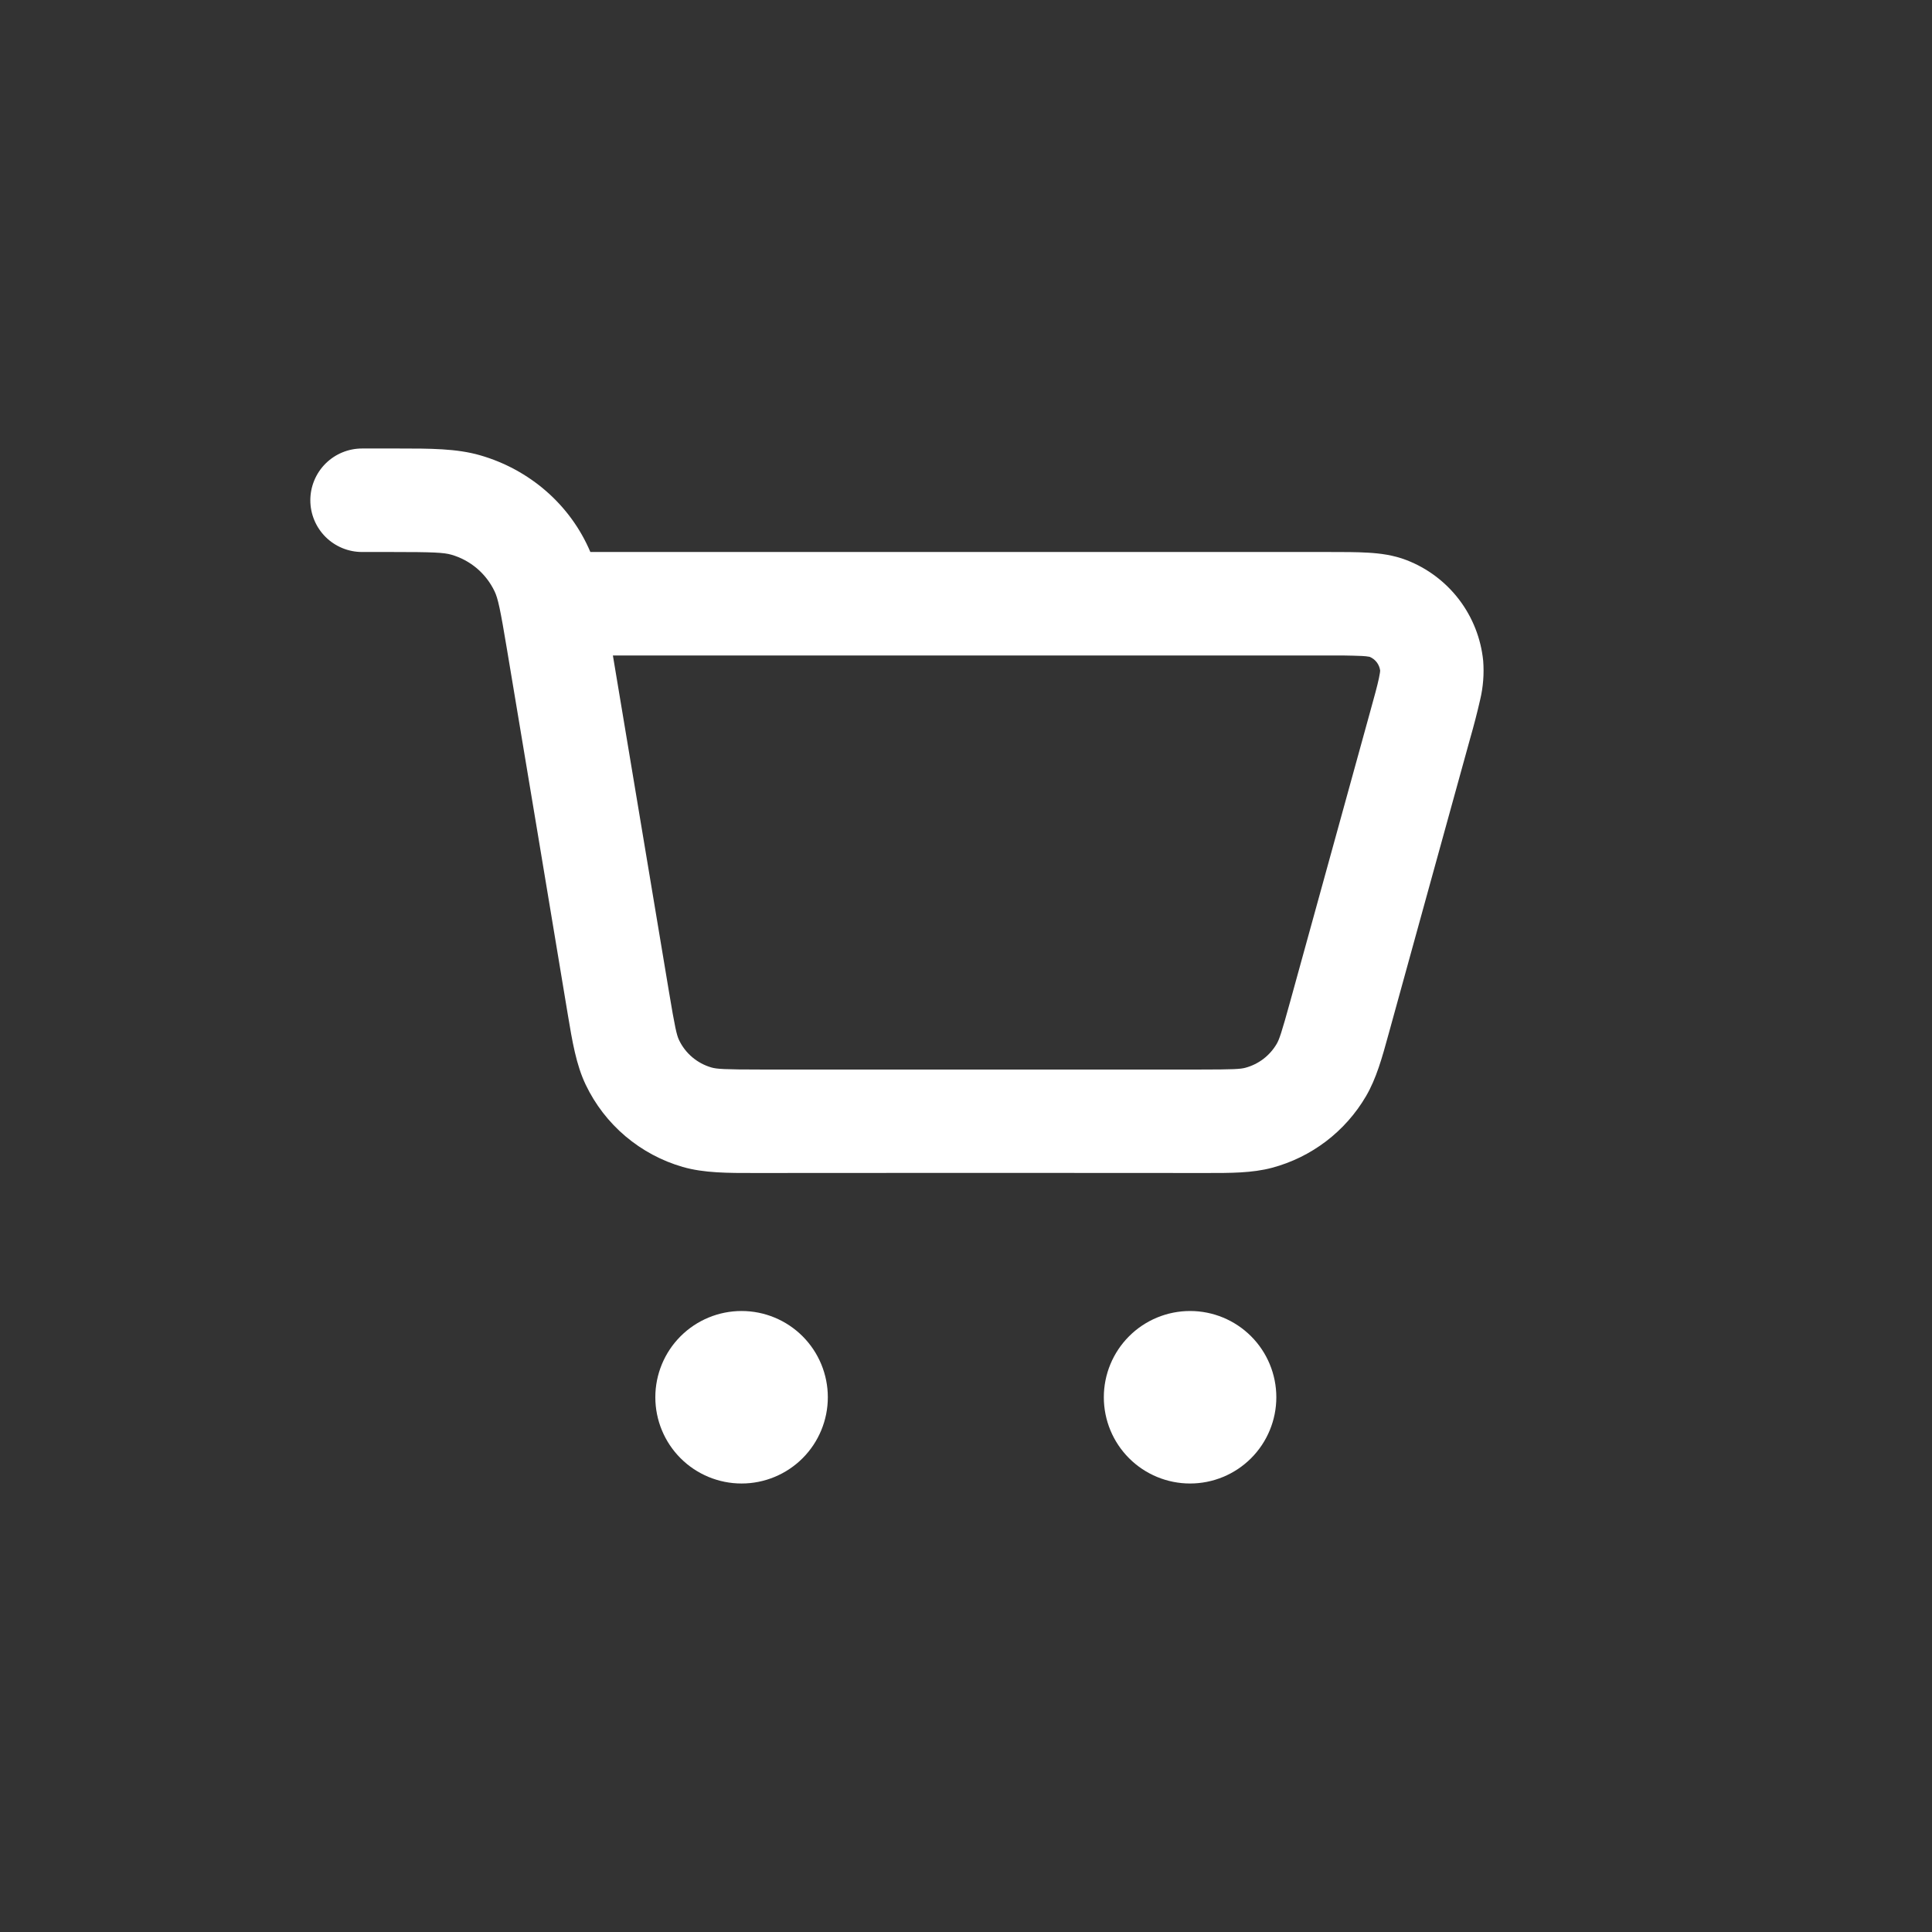 <svg width="56" height="56" view-box="0 0 56 56" fill="white" xmlns="http://www.w3.org/2000/svg">
  <rect width="100%" height="100%" fill="#333333" stroke="none"/>
  <path fill-rule="evenodd" clip-rule="evenodd" d="M13.085 16.079C12.864 16.015 12.564 16 11.345 16H10.495C10.097 16 9.716 15.842 9.434 15.561C9.153 15.279 8.995 14.898 8.995 14.5C8.995 14.102 9.153 13.721 9.434 13.439C9.716 13.158 10.097 13 10.495 13H11.53C12.467 13 13.232 12.999 13.918 13.197C15.344 13.608 16.529 14.623 17.112 16H38.498C38.938 16 39.332 16 39.658 16.02C39.998 16.04 40.382 16.086 40.768 16.235C41.373 16.468 41.9 16.865 42.293 17.38C42.685 17.896 42.927 18.51 42.991 19.155C43.02 19.533 42.991 19.913 42.903 20.282C42.817 20.659 42.72 21.033 42.613 21.405C41.826 24.258 41.036 27.111 40.251 29.965C40.061 30.657 39.895 31.26 39.594 31.774C38.995 32.798 38.015 33.544 36.869 33.849C36.294 34.002 35.669 34.001 34.95 34C30.595 33.996 26.239 33.995 21.883 34C21.093 34.001 20.406 34.002 19.788 33.824C19.178 33.648 18.613 33.344 18.128 32.934C17.644 32.524 17.252 32.016 16.978 31.443C16.7 30.863 16.588 30.185 16.458 29.406C15.876 25.884 15.285 22.363 14.698 18.841C14.498 17.638 14.434 17.345 14.334 17.137C14.212 16.883 14.038 16.657 13.823 16.474C13.607 16.292 13.356 16.157 13.085 16.079ZM17.765 19L19.39 28.744C19.564 29.789 19.614 30.004 19.683 30.148C19.774 30.339 19.905 30.508 20.067 30.645C20.228 30.781 20.417 30.882 20.62 30.941C20.774 30.986 20.994 31.001 22.053 31.001H34.797C35.757 31.001 35.954 30.988 36.097 30.95C36.479 30.848 36.805 30.599 37.005 30.258C37.08 30.13 37.145 29.943 37.4 29.018L39.71 20.646C39.842 20.171 39.922 19.879 39.969 19.658C39.999 19.518 40.004 19.456 40.005 19.44C39.994 19.352 39.96 19.268 39.907 19.198C39.853 19.127 39.781 19.072 39.699 19.038C39.626 19.025 39.553 19.017 39.479 19.014C39.139 19 38.798 18.996 38.458 19H17.766H17.765Z"/>
  <path d="M18.995 40.5C18.995 39.837 19.258 39.201 19.727 38.732C20.196 38.263 20.832 38 21.495 38C22.158 38 22.794 38.263 23.263 38.732C23.732 39.201 23.995 39.837 23.995 40.5C23.995 41.163 23.732 41.799 23.263 42.268C22.794 42.737 22.158 43 21.495 43C20.832 43 20.196 42.737 19.727 42.268C19.258 41.799 18.995 41.163 18.995 40.5ZM31.995 40.5C31.995 39.837 32.258 39.201 32.727 38.732C33.196 38.263 33.832 38 34.495 38C35.158 38 35.794 38.263 36.263 38.732C36.732 39.201 36.995 39.837 36.995 40.5C36.995 41.163 36.732 41.799 36.263 42.268C35.794 42.737 35.158 43 34.495 43C33.832 43 33.196 42.737 32.727 42.268C32.258 41.799 31.995 41.163 31.995 40.5Z" />
</svg>